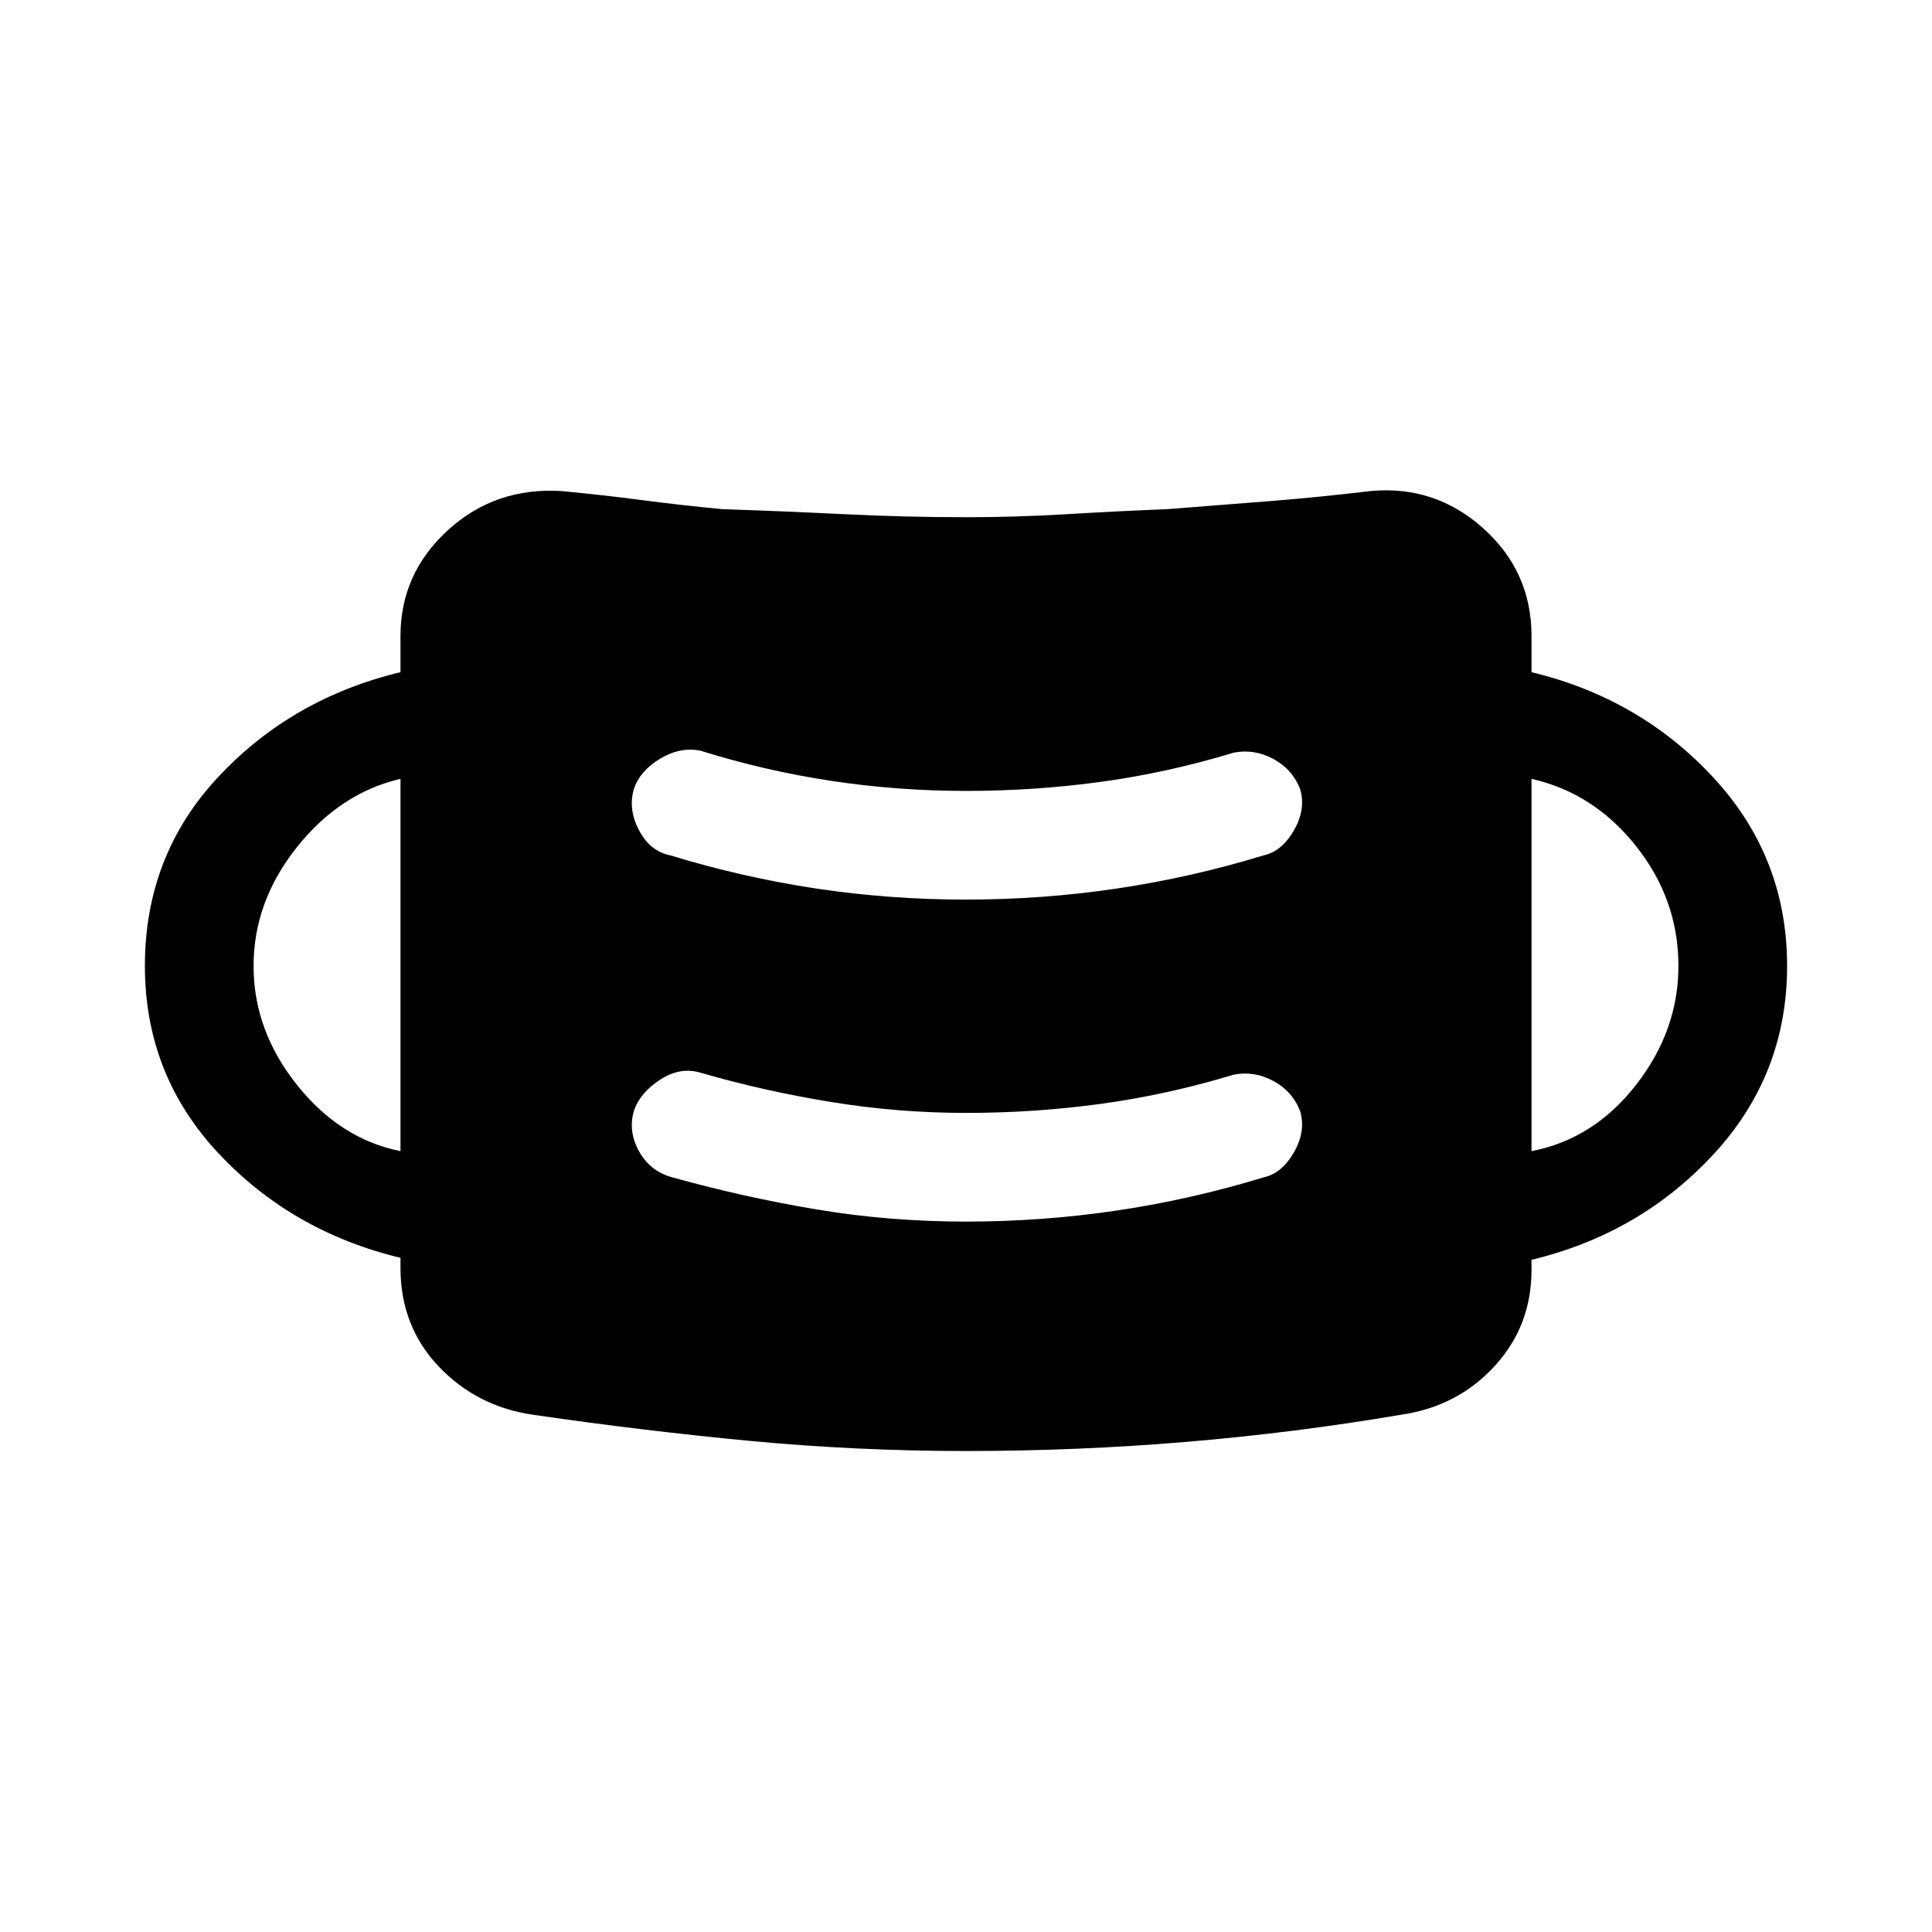 <svg xmlns="http://www.w3.org/2000/svg" height="24" viewBox="0 96 960 960" width="24"><path d="M480 817q-54 0-107-5t-108-13q-28-4-47-24t-19-49v-5q-54-13-90.5-52T72 576q0-55 36.5-94t90.5-52v-18q0-31 23.5-52.5T279 340q21 2 40 4.5t40 4.5q30 1 60.5 2.5T480 353q25 0 50-1.5t50-2.5q26-2 51-4t50-5q32-3 56 18.5t24 53.5v18q54 13 90.5 52.5T888 576q0 54-36.5 93.5T761 722v5q0 28-18.5 48T696 799q-53 9-107 13.5T480 817Zm0-114q38 0 75-5.5t73-16.5q9-2 15-12.5t3-20.5q-4-10-13.5-15t-19.5-3q-33 10-66 14.5t-67 4.5q-34 0-67.5-5.5T348 629q-10-3-20 3.5T315 648q-3 10 2.5 20t16.5 13q36 10 72 16t74 6Zm-281-35V483q-30 7-51.5 34T126 576q0 32 21.5 59t51.5 33Zm562 0q31-6 52-33t21-59q0-33-21-59.5T761 483v185ZM480 543q38 0 75-5.5t73-16.5q9-2 15-12.5t3-20.5q-4-10-13.5-15t-19.5-3q-33 10-66 14.5t-67 4.5q-34 0-67-5t-65-15q-10-2-20 4t-13 15q-3 10 2.5 20.5T333 521q36 11 72.5 16.5T480 543Z"/></svg>